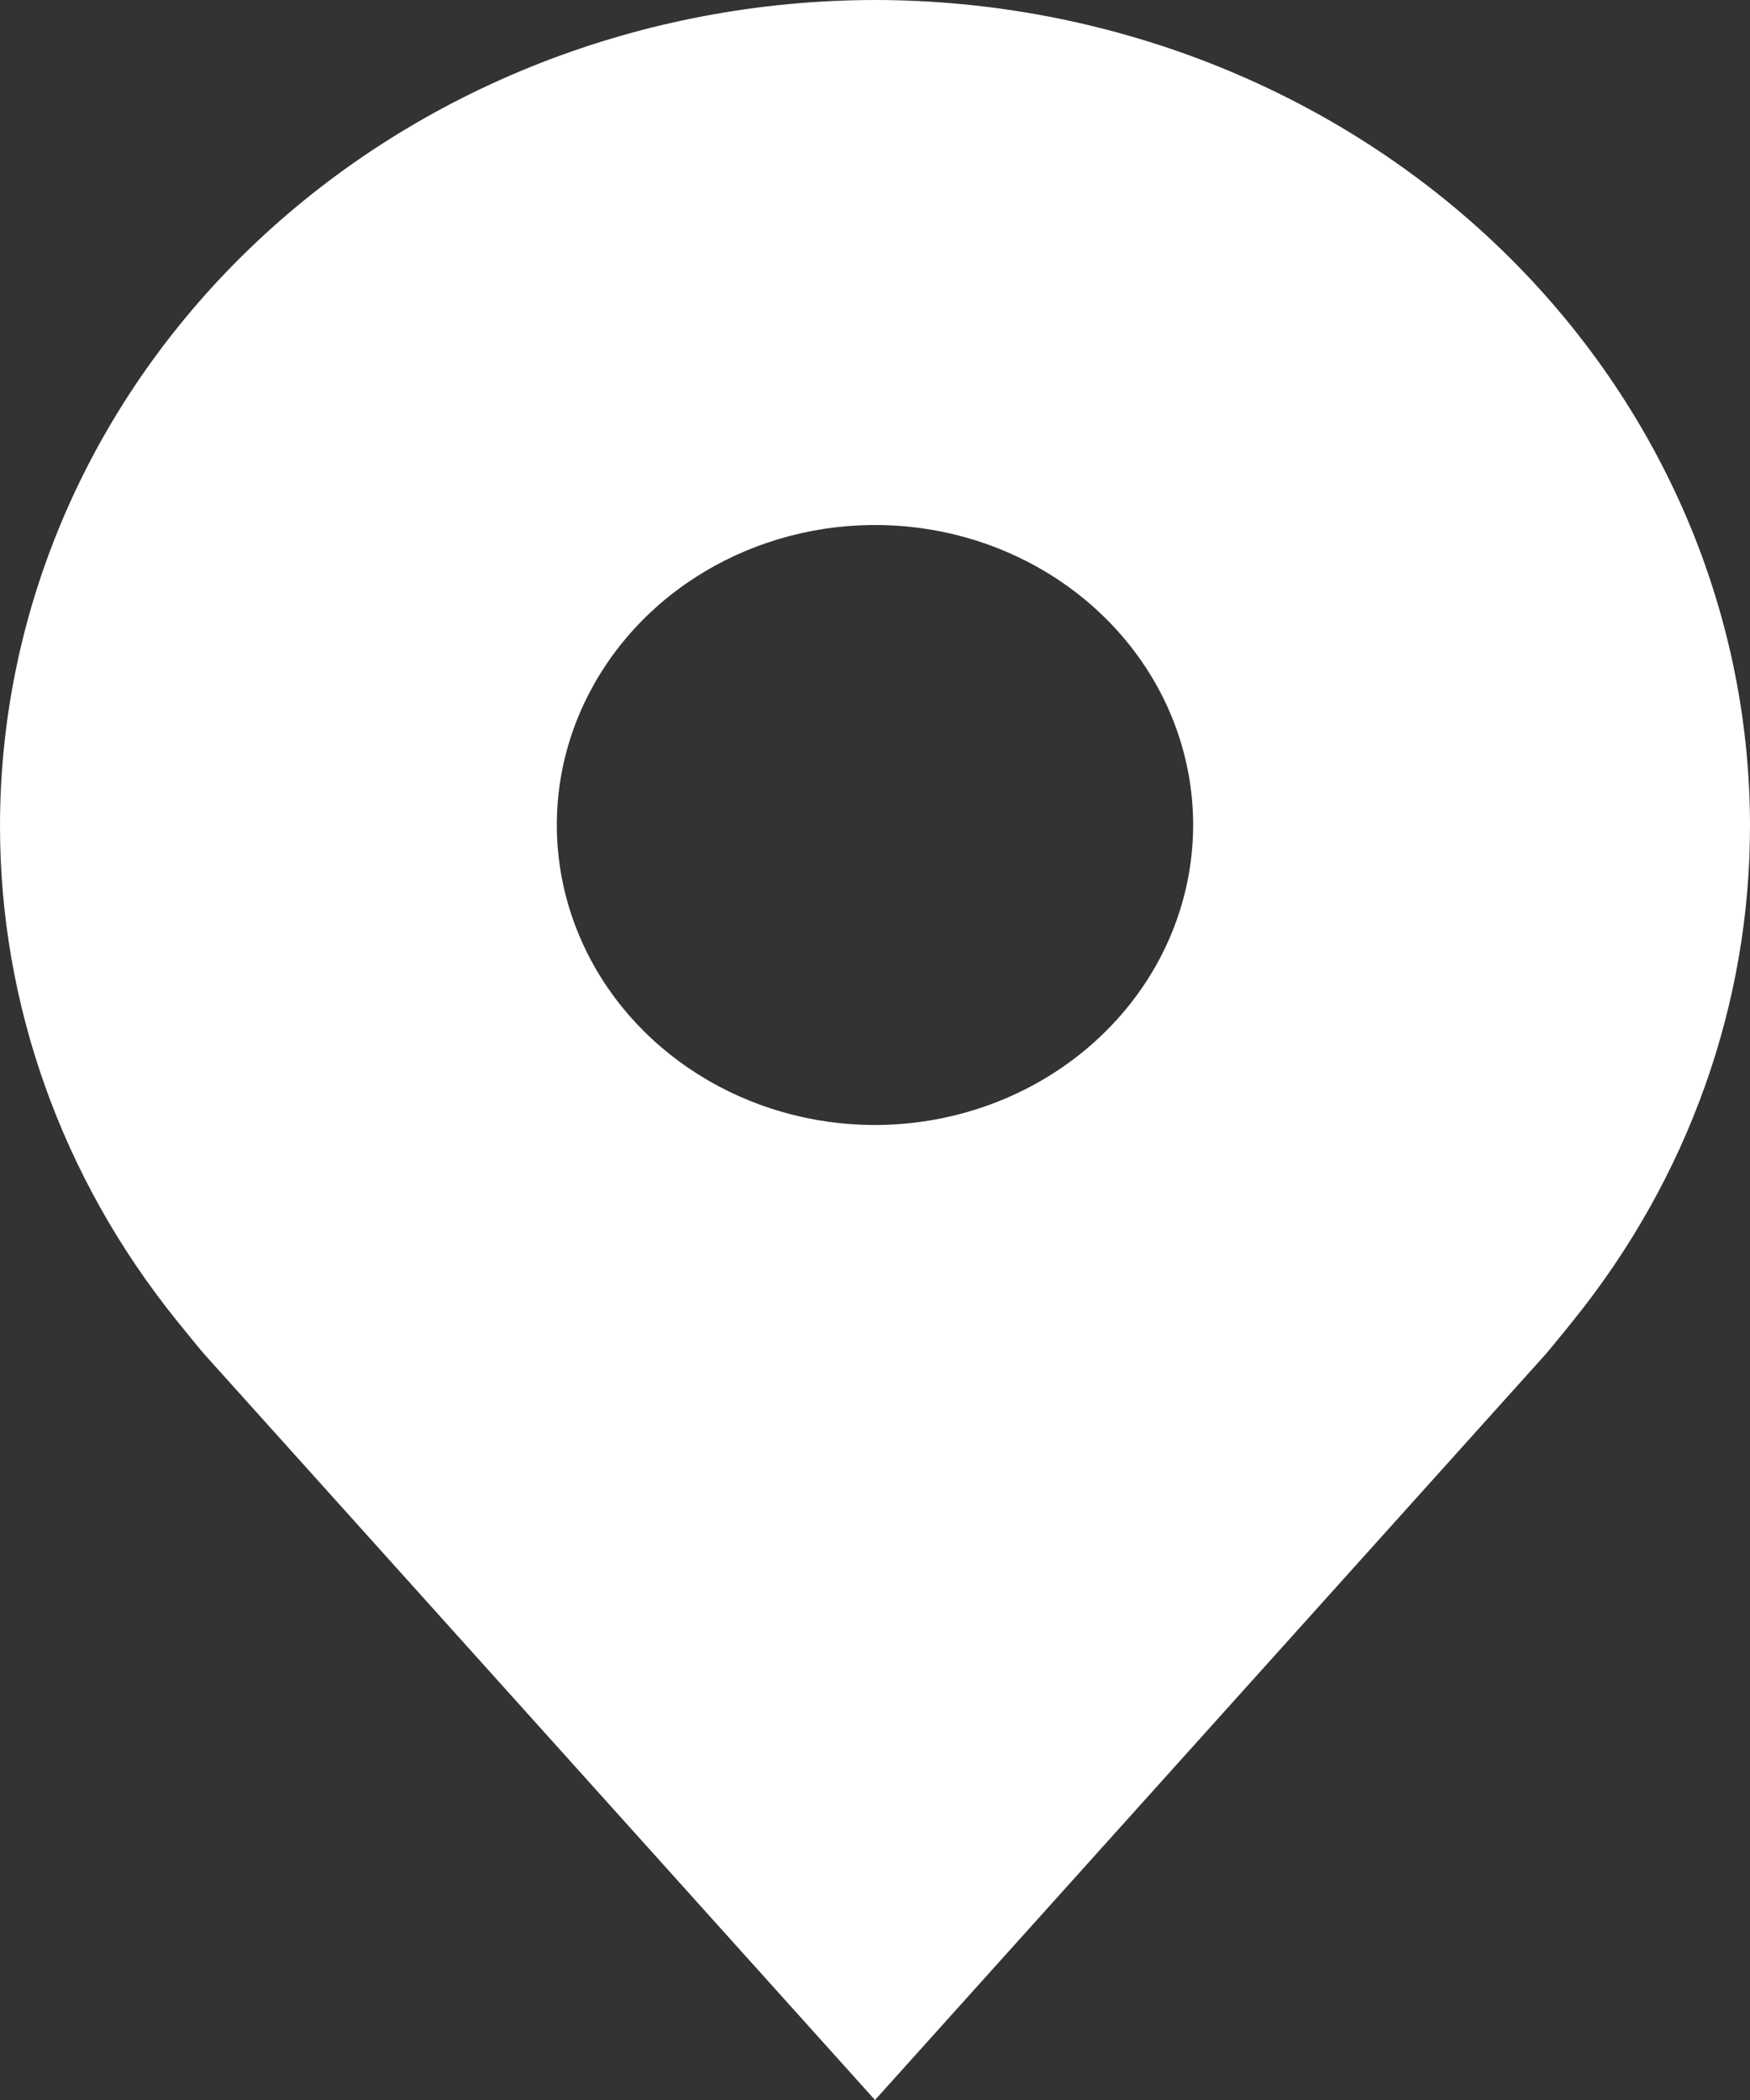 <svg width="30" height="36" viewBox="0 0 30 36" fill="none" xmlns="http://www.w3.org/2000/svg">
<rect x="0" y="0" width="30" height="36" fill="#333333" stroke="none"/>
<path d="M15 0C11.023 0.004 7.211 1.496 4.399 4.147C1.587 6.799 0.005 10.393 1.59585e-05 14.143C-0.005 17.207 1.057 20.188 3.022 22.629C3.022 22.629 3.431 23.136 3.498 23.21L15 36L26.508 23.203C26.568 23.135 26.978 22.629 26.978 22.629L26.98 22.625C28.944 20.185 30.005 17.206 30 14.143C29.995 10.393 28.413 6.799 25.601 4.147C22.789 1.496 18.977 0.004 15 0ZM15 19.286C13.921 19.286 12.867 18.984 11.97 18.419C11.073 17.854 10.373 17.051 9.961 16.111C9.548 15.171 9.44 14.137 9.65 13.139C9.861 12.142 10.38 11.226 11.143 10.506C11.906 9.787 12.878 9.297 13.936 9.099C14.994 8.9 16.091 9.002 17.087 9.391C18.084 9.781 18.936 10.44 19.535 11.286C20.135 12.131 20.454 13.126 20.454 14.143C20.453 15.506 19.878 16.813 18.855 17.777C17.832 18.742 16.446 19.284 15 19.286Z" fill="white"/>
</svg>
